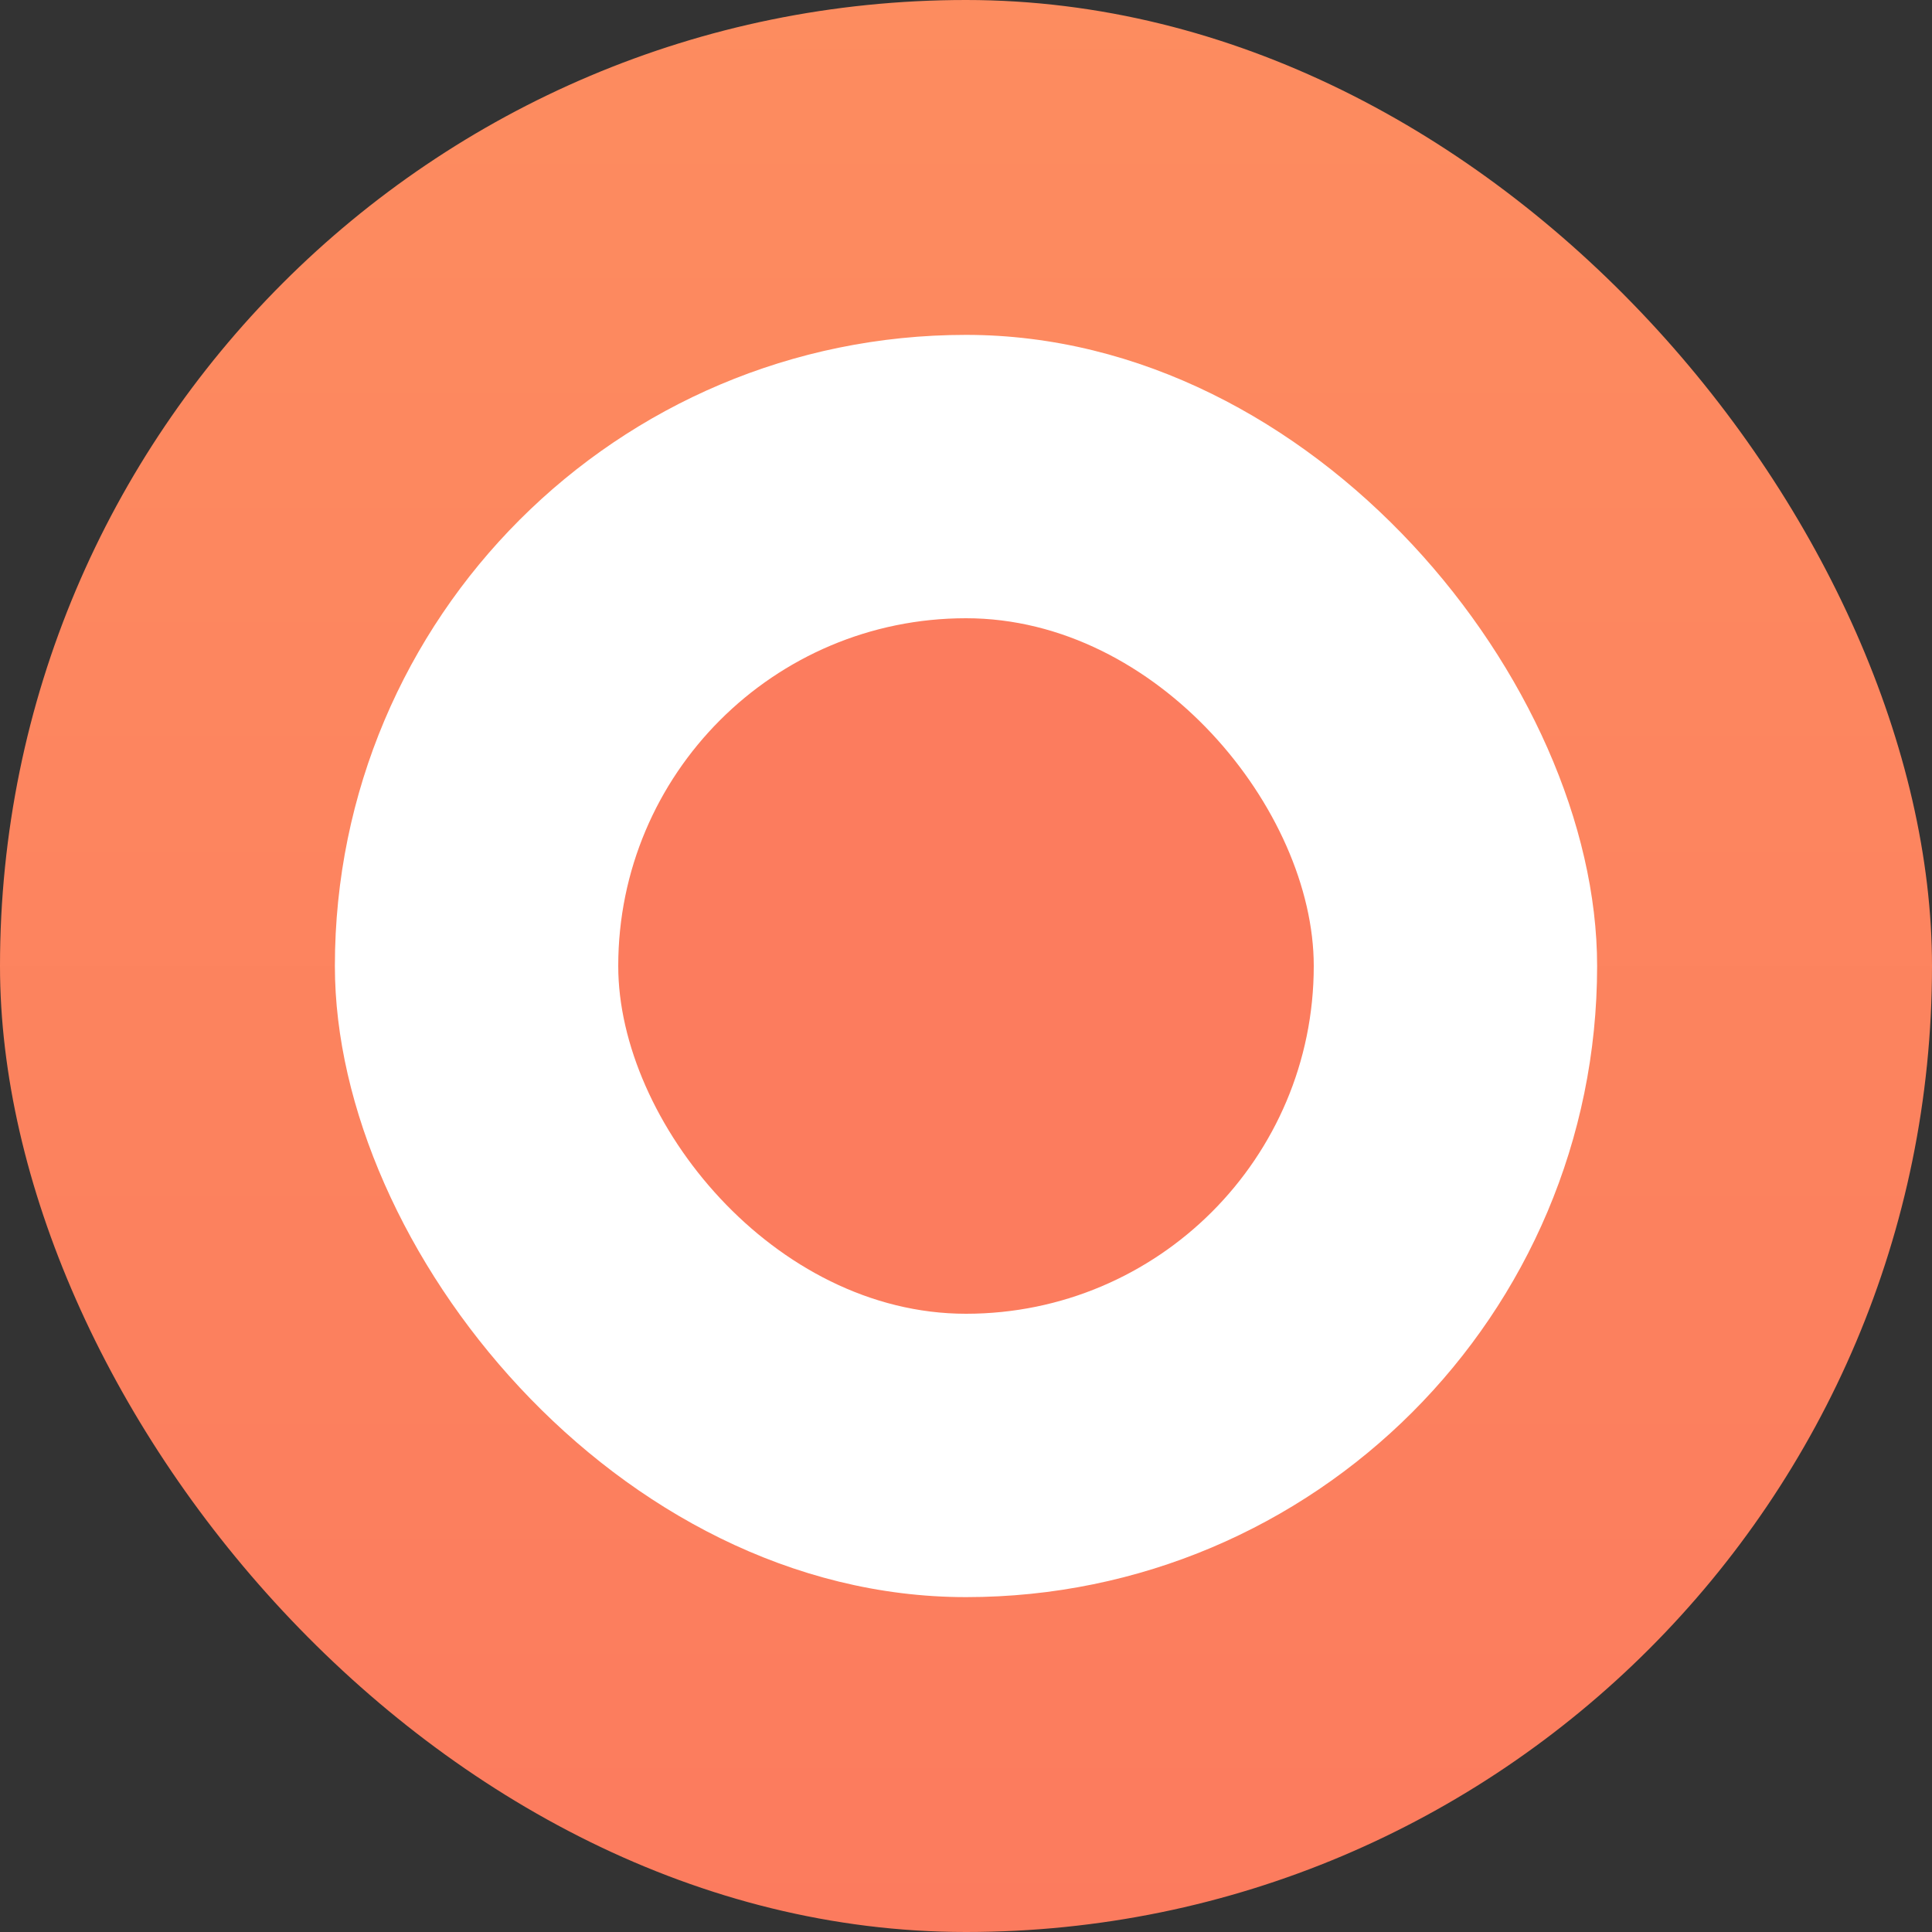<svg xmlns="http://www.w3.org/2000/svg" xmlns:xlink="http://www.w3.org/1999/xlink" width="75" height="75" viewBox="0 0 75 75"><rect x="0" y="0" width="75" height="75" fill="#333333" stroke="none"/><defs><style>.a{fill:url(#a);}.b{fill:#fff;}.c{fill:#fc7c5e;}</style><linearGradient id="a" x1="0.5" x2="0.5" y2="1" gradientUnits="objectBoundingBox"><stop offset="0" stop-color="#fd8c5f"/><stop offset="1" stop-color="#fc7b5e"/></linearGradient></defs><g transform="translate(-21 -82)"><rect class="a" width="75" height="75" rx="37.5" transform="translate(21 82)"/><rect class="b" width="49" height="49" rx="24.5" transform="translate(34 95)"/><rect class="c" width="27" height="27" rx="13.5" transform="translate(45 106)"/></g></svg>